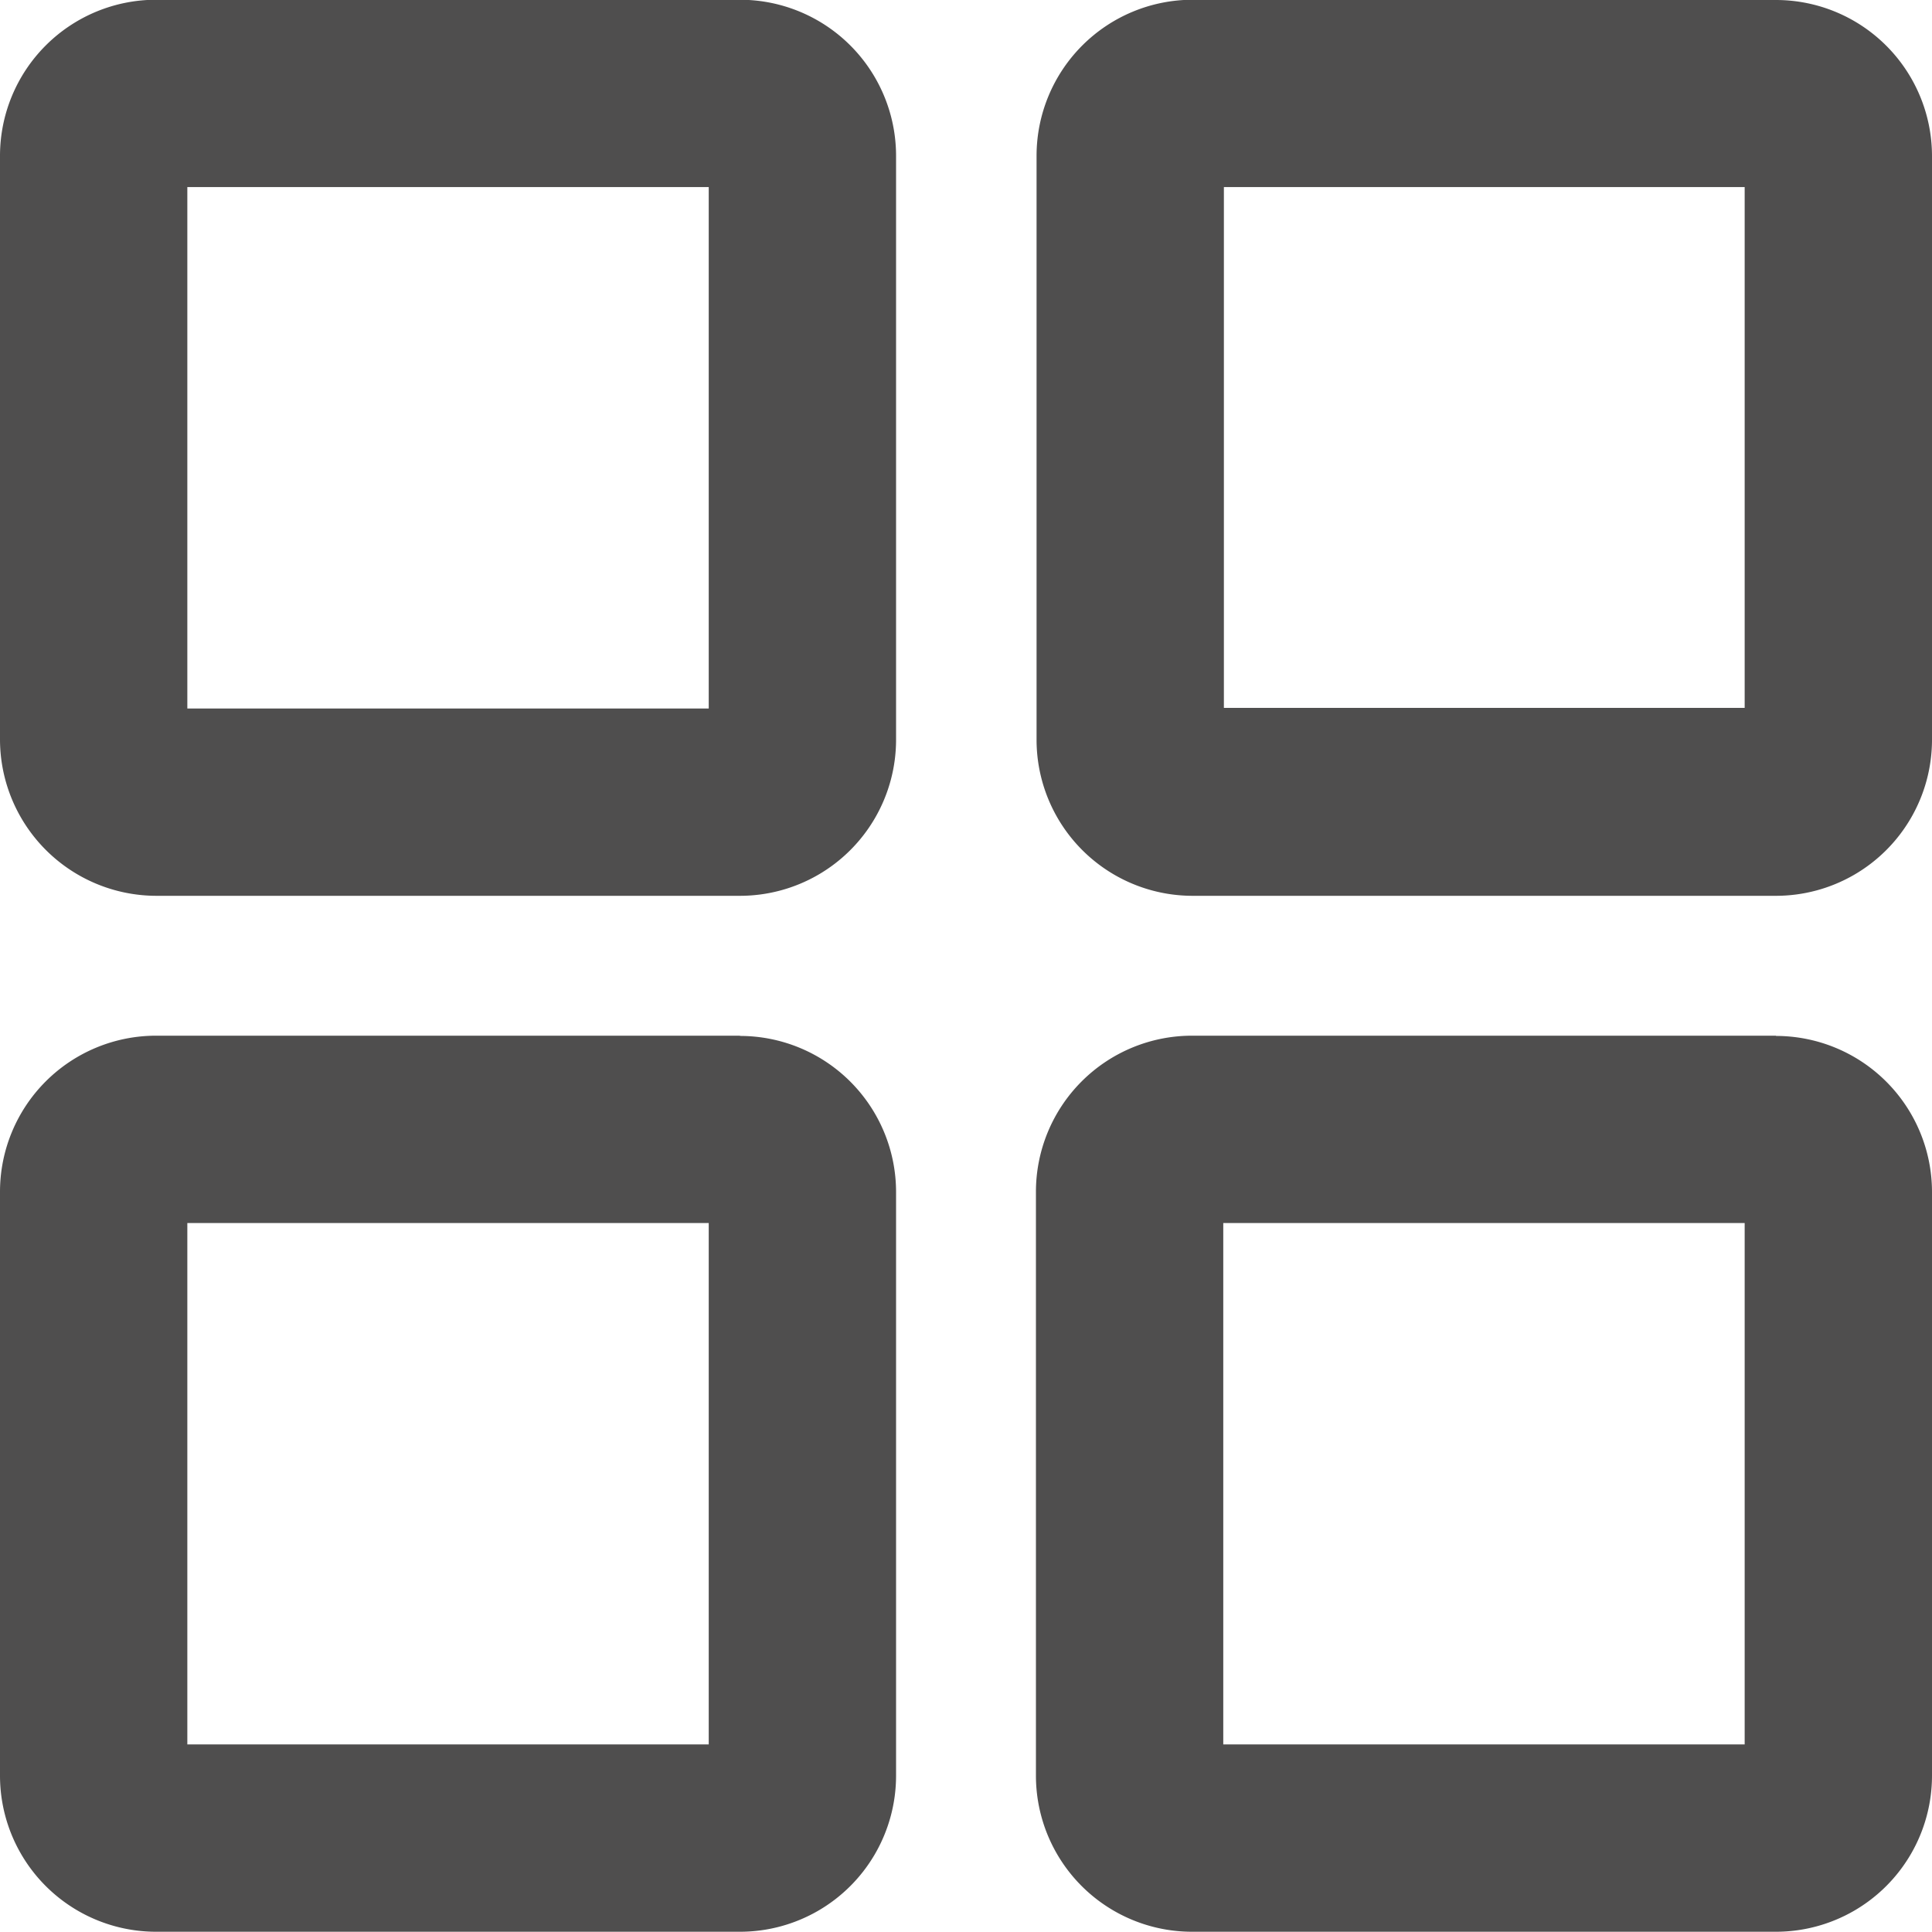 <svg xmlns="http://www.w3.org/2000/svg" width="30.94" height="30.94" viewBox="0 0 30.94 30.94">
  <g id="grind-menu" transform="translate(-1551.706 -282.354)">
    <g id="组_69" data-name="组 69">
      <path id="路径_41" data-name="路径 41" d="M1554.206,296.7h9.35a2.5,2.5,0,0,0,2.5-2.5v-9.35a2.5,2.5,0,0,0-2.5-2.5h-9.35a2.5,2.5,0,0,0-2.5,2.5v9.35A2.507,2.507,0,0,0,1554.206,296.7Zm.5-11.35h8.35v8.35h-8.35Zm8.85,13.59h-9.35a2.5,2.5,0,0,0-2.5,2.5v9.35a2.5,2.5,0,0,0,2.5,2.5h9.35a2.5,2.5,0,0,0,2.5-2.5v-9.35A2.5,2.5,0,0,0,1563.556,298.944Zm-.5,11.35h-8.35v-8.35h8.35Zm17.09-27.94h-9.34a2.5,2.5,0,0,0-2.5,2.5v9.35a2.5,2.5,0,0,0,2.5,2.5h9.34a2.5,2.5,0,0,0,2.5-2.5v-9.35A2.5,2.5,0,0,0,1580.146,282.354Zm-.5,11.34h-8.34v-8.34h8.34Zm.5,5.25h-9.35a2.5,2.5,0,0,0-2.5,2.5v9.35a2.5,2.5,0,0,0,2.5,2.5h9.35a2.5,2.5,0,0,0,2.5-2.5v-9.35A2.5,2.5,0,0,0,1580.146,298.944Zm-.5,11.35h-8.35v-8.35h8.35Z" fill="#4f4e4e"/>
    </g>
  </g>
</svg>
